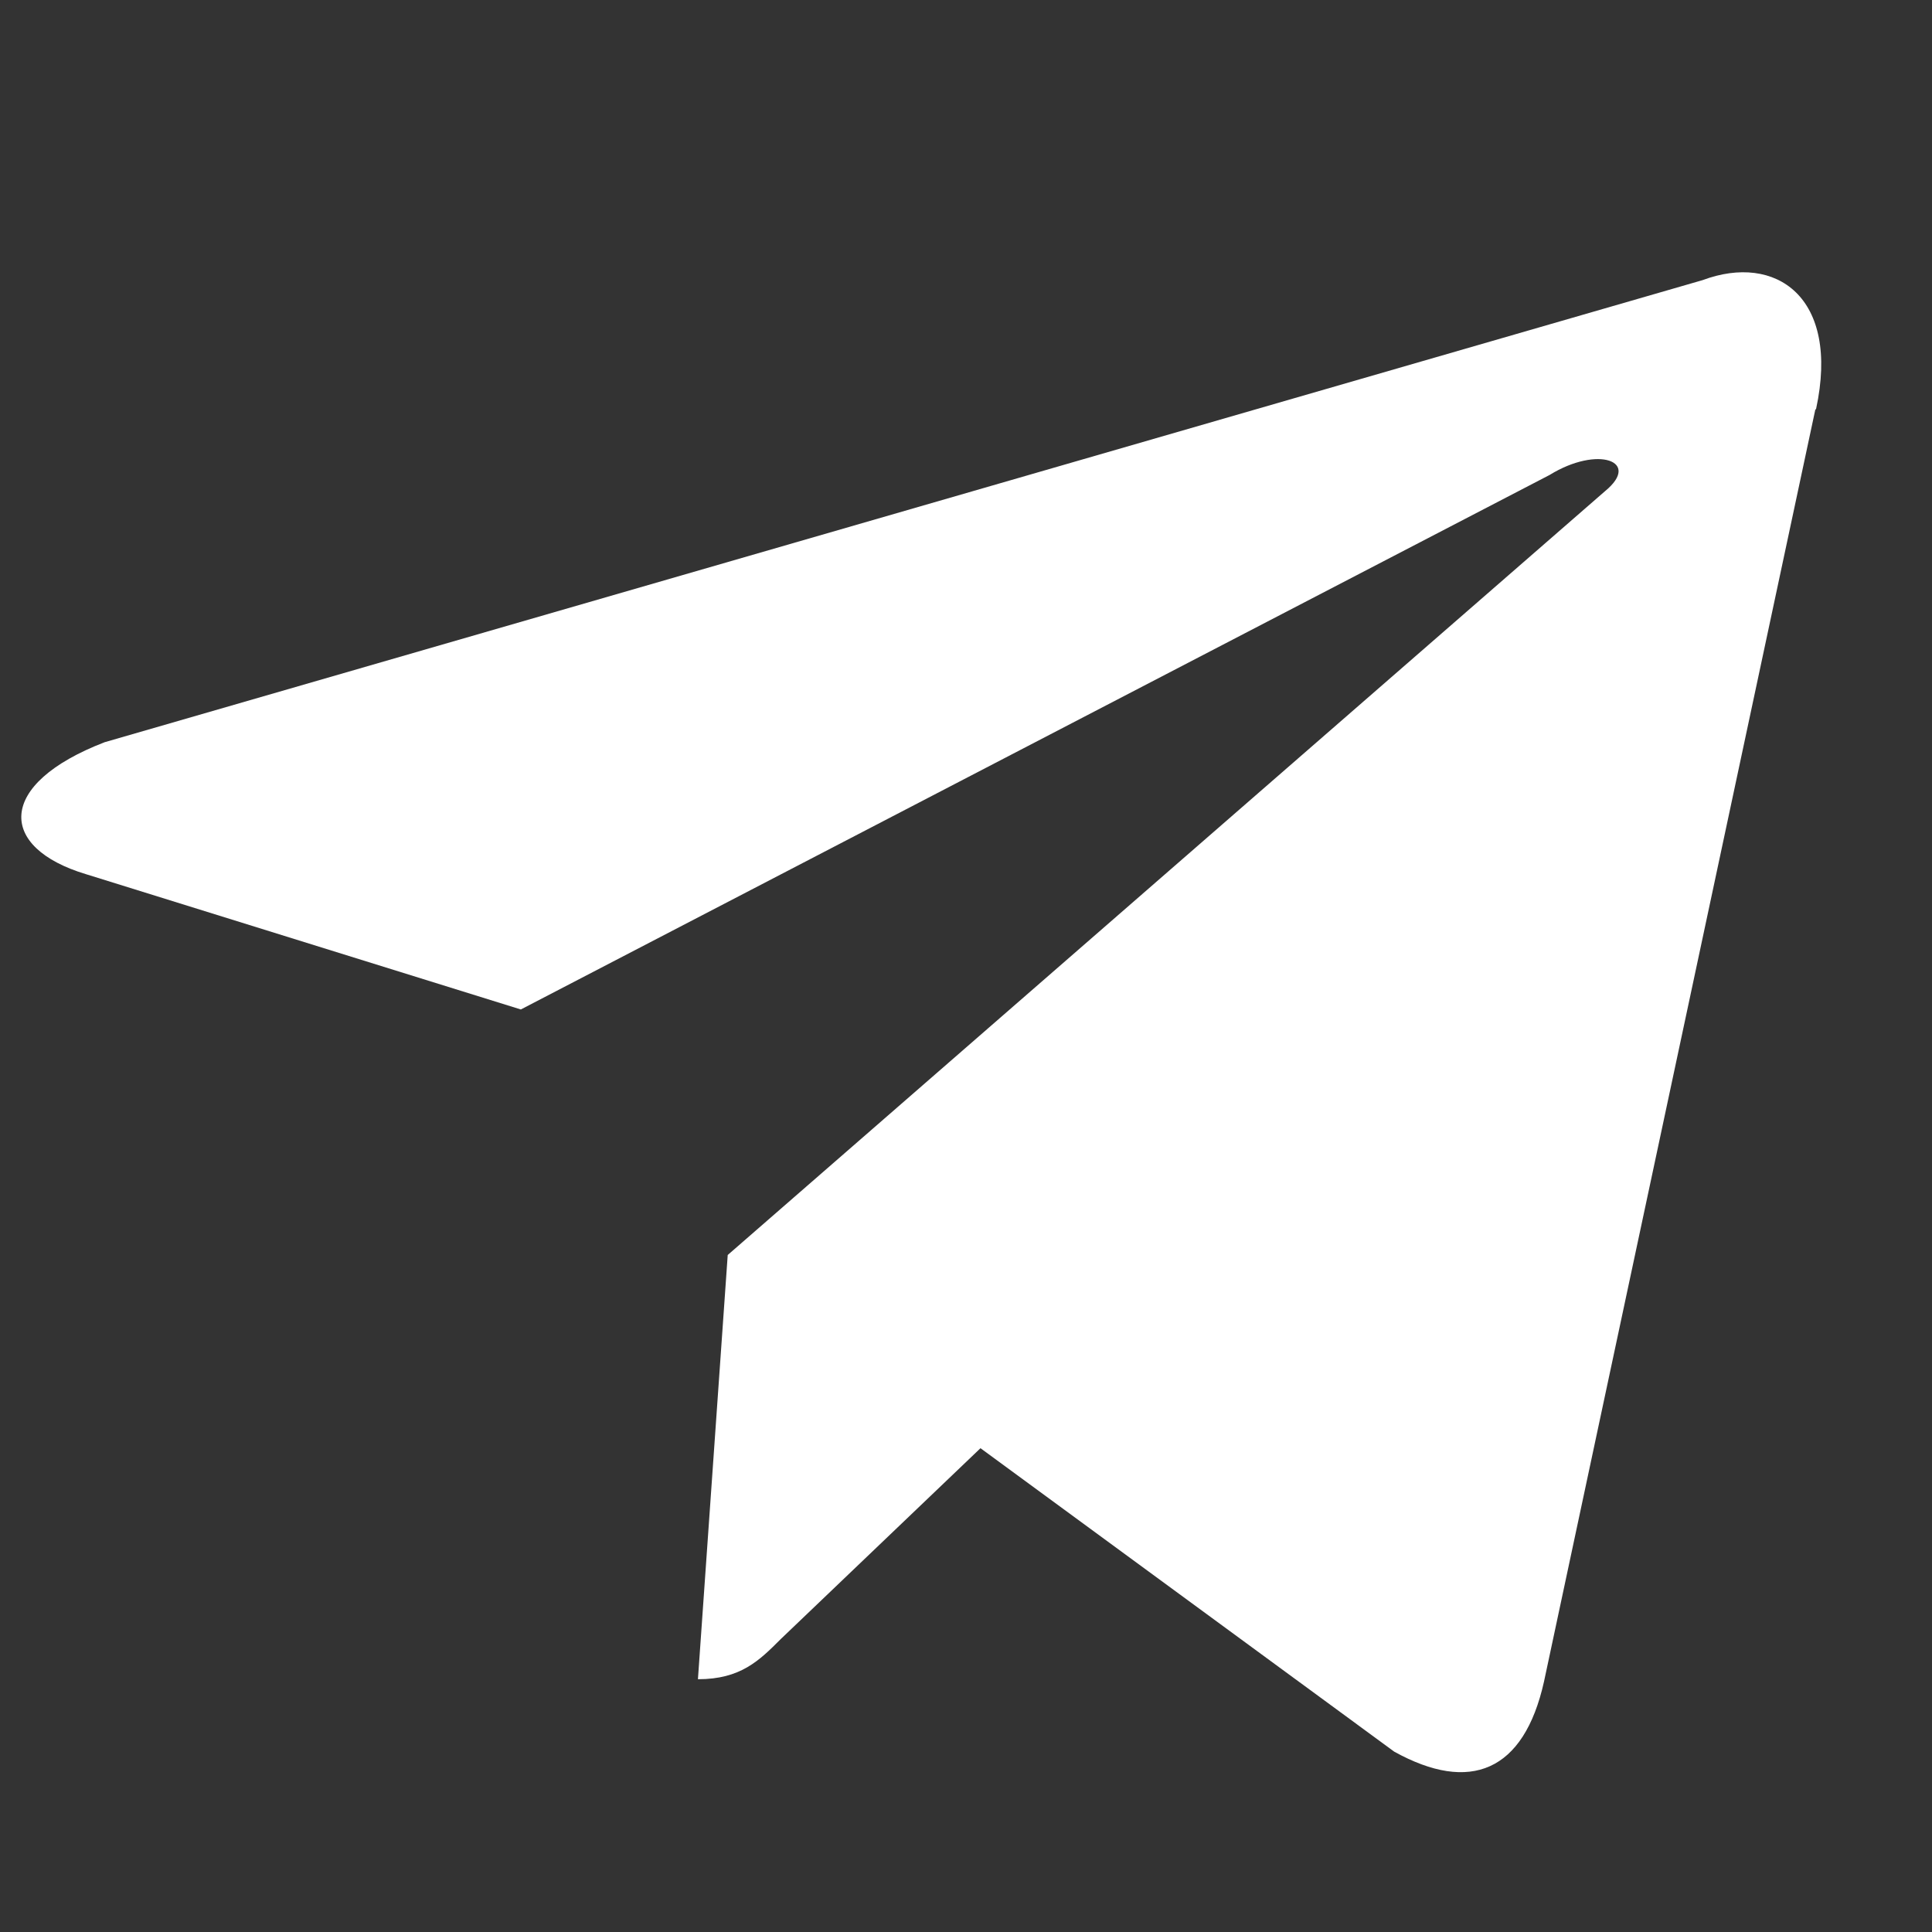 <svg xmlns='http://www.w3.org/2000/svg' viewBox='0 0 24 24'><rect x="0" y="0" width="24" height="24" fill="#333333" stroke="none"/><path fill='#fff' d='M9.04 15.59l-.37 5.27c.53 0 .76-.23 1.03-.5l2.48-2.37 5.14 3.77c.94.52 1.61.25 1.86-.87l3.37-15.8.01-.01c.3-1.39-.5-1.94-1.41-1.6L1.3 9.22C-.05 9.74-.03 10.53 1.07 10.86l5.4 1.68L19.25 5.9c.6-.37 1.14-.17.69.2'/></svg>